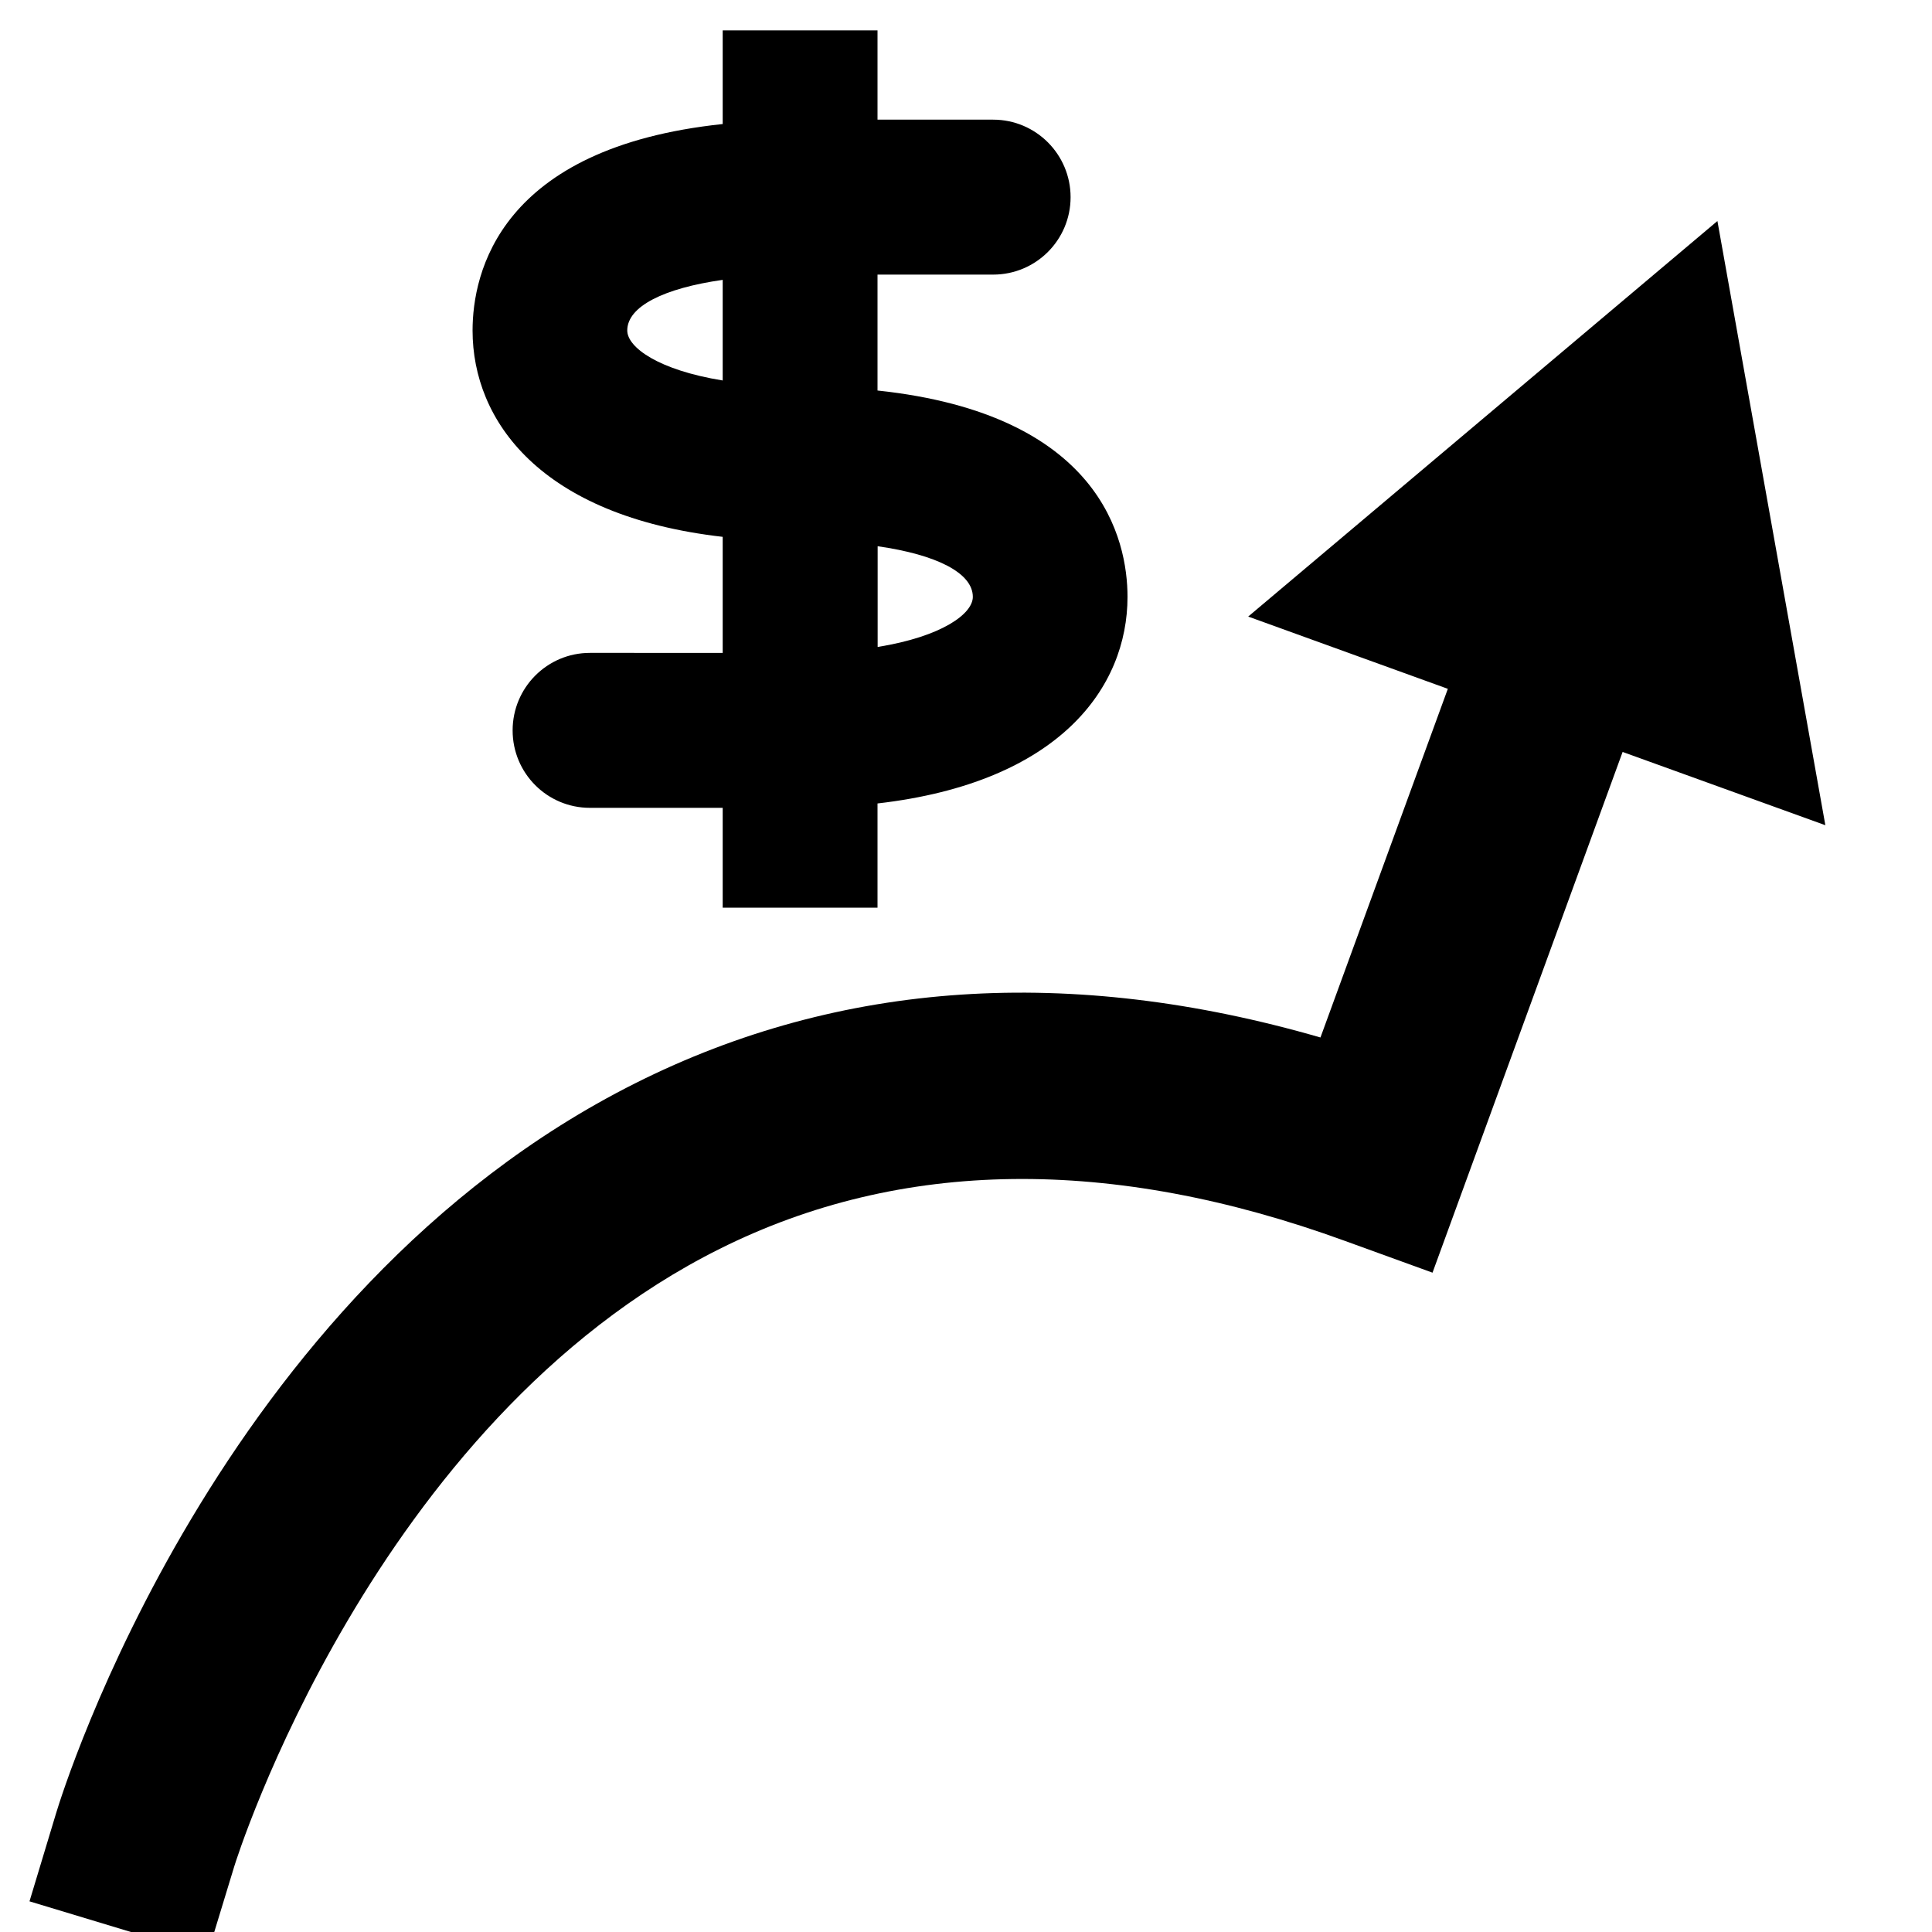 <?xml version="1.0" encoding="UTF-8" standalone="no"?>
<!-- Generado por Andres Lacquaniti  -->

<svg
   xmlns:dc="http://purl.org/dc/elements/1.1/"
   xmlns:cc="http://creativecommons.org/ns#"
   xmlns:rdf="http://www.w3.org/1999/02/22-rdf-syntax-ns#"
   xmlns:svg="http://www.w3.org/2000/svg"
   xmlns="http://www.w3.org/2000/svg"
   xmlns:sodipodi="http://sodipodi.sourceforge.net/DTD/sodipodi-0.dtd"
   xmlns:inkscape="http://www.inkscape.org/namespaces/inkscape"
   version="1.1"
   id="Layer_1"
   x="0px"
   y="0px"
   width="15px"
   height="15px"
   viewBox="0 0 15 15"
   style="enable-background:new 0 0 15 15;"
   xml:space="preserve"
   sodipodi:docname="area-ayf.svg"
   inkscape:version="0.92.0 r15299"><defs
     id="defs7" /><sodipodi:namedview
     pagecolor="#ffffff"
     bordercolor="#666666"
     borderopacity="1"
     objecttolerance="10"
     gridtolerance="10"
     guidetolerance="10"
     inkscape:pageopacity="0"
     inkscape:pageshadow="2"
     inkscape:window-width="1920"
     inkscape:window-height="996"
     id="namedview5"
     showgrid="false"
     inkscape:zoom="11.125147"
     inkscape:cx="4.708418"
     inkscape:cy="4.776083"
     inkscape:window-x="-8"
     inkscape:window-y="-8"
     inkscape:window-maximized="1"
     inkscape:current-layer="Layer_1" /><path
     style="fill:#000000;fill-opacity:1;fill-rule:nonzero;stroke:none;stroke-width:0.471"
     d="M 5.611,0.236 V 0.963 C 3.876,1.146 3.669,2.121 3.669,2.566 c 0,0.699 0.524,1.44 1.942,1.602 v 0.034 0.867 H 4.58 c -0.332,0 -0.6,0.27 -0.6,0.602 0,0.332 0.268,0.601 0.6,0.601 h 1.031 v 0.775 H 6.813 V 6.238 C 8.23,6.075 8.754,5.334 8.754,4.634 8.754,4.19 8.546,3.216 6.813,3.032 V 2.998 2.132 h 0.898 c 0.332,0 0.601,-0.269 0.601,-0.601 0,-0.332 -0.269,-0.602 -0.601,-0.602 h -0.898 V 0.236 Z M 13.334,1.716 9.691,4.787 11.241,5.348 10.252,8.055 C 8.31,7.493 6.524,7.612 4.935,8.409 1.685,10.038 0.487,13.909 0.437,14.073 L 0.229,14.762 1.609,15.179 1.819,14.49 C 1.829,14.456 2.897,11.039 5.588,9.696 6.993,8.994 8.627,8.973 10.444,9.635 l 0.678,0.246 1.476,-4.043 1.574,0.569 z M 5.611,2.172 V 2.954 C 5.11,2.873 4.87,2.696 4.87,2.566 c 0,-0.187 0.284,-0.328 0.74,-0.393 z m 1.203,2.069 c 0.456,0.065 0.739,0.207 0.739,0.393 0,0.131 -0.238,0.308 -0.739,0.389 z"
     id="path5784"
     inkscape:connector-curvature="0" /></svg>